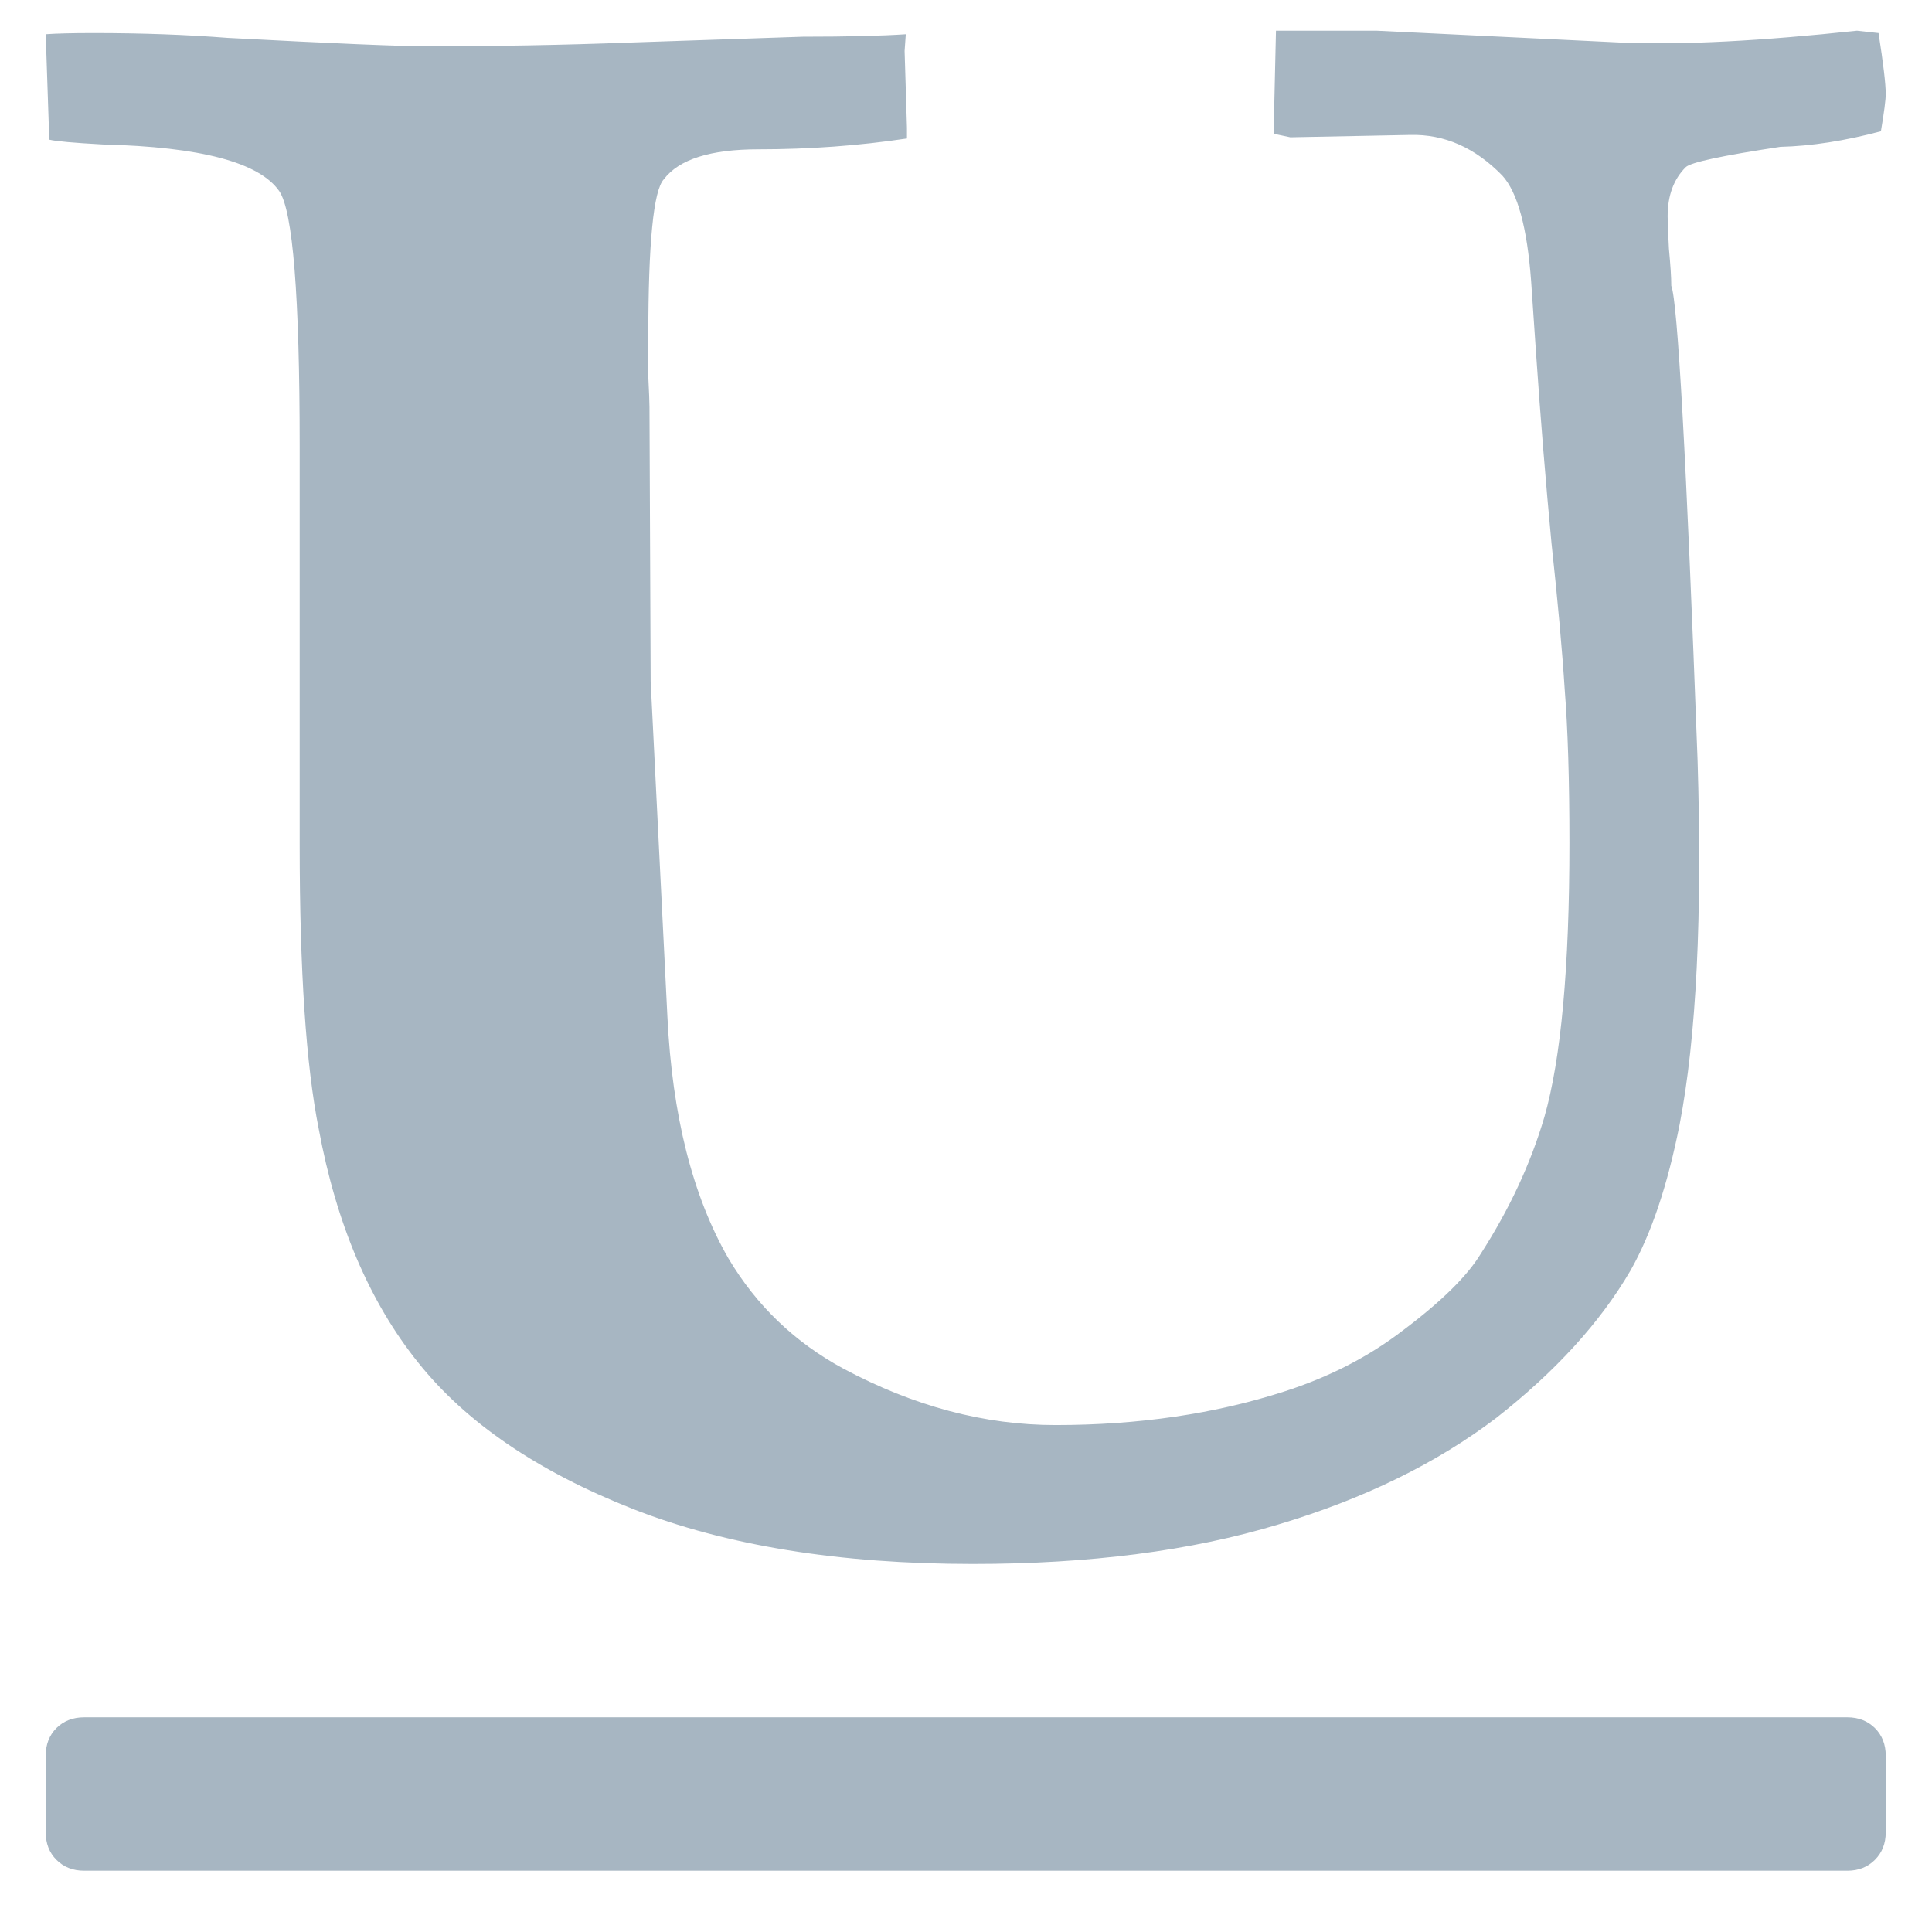 <svg width="18" height="18" viewBox="0 0 18 18" fill="none" xmlns="http://www.w3.org/2000/svg">
<path d="M0.961 1.346C0.686 1.331 0.519 1.316 0.459 1.301L0.426 0.319C0.523 0.312 0.671 0.308 0.872 0.308C1.319 0.308 1.735 0.323 2.122 0.353C3.104 0.405 3.722 0.431 3.975 0.431C4.615 0.431 5.24 0.42 5.85 0.397C6.713 0.368 7.256 0.349 7.479 0.342C7.896 0.342 8.216 0.334 8.439 0.319L8.428 0.475L8.45 1.19V1.29C8.004 1.357 7.543 1.391 7.066 1.391C6.62 1.391 6.326 1.484 6.185 1.67C6.088 1.774 6.04 2.265 6.04 3.143C6.04 3.24 6.04 3.362 6.04 3.511C6.047 3.653 6.051 3.746 6.051 3.79L6.062 6.346L6.218 9.471C6.263 10.394 6.453 11.145 6.787 11.725C7.048 12.164 7.405 12.507 7.859 12.752C8.514 13.102 9.172 13.277 9.834 13.277C10.608 13.277 11.319 13.173 11.966 12.964C12.383 12.83 12.751 12.641 13.071 12.395C13.428 12.127 13.67 11.889 13.796 11.681C14.064 11.264 14.261 10.84 14.388 10.409C14.544 9.865 14.622 9.013 14.622 7.853C14.622 7.265 14.607 6.789 14.578 6.424C14.555 6.06 14.514 5.606 14.455 5.062C14.403 4.512 14.354 3.917 14.31 3.277L14.265 2.618C14.228 2.12 14.139 1.792 13.997 1.636C13.744 1.376 13.458 1.249 13.138 1.257L12.022 1.279L11.866 1.246L11.888 0.286H12.825L15.113 0.397C15.679 0.42 16.408 0.382 17.301 0.286L17.502 0.308C17.546 0.591 17.569 0.781 17.569 0.877C17.569 0.929 17.554 1.045 17.524 1.223C17.189 1.312 16.877 1.361 16.587 1.368C16.043 1.45 15.749 1.513 15.705 1.558C15.593 1.67 15.537 1.822 15.537 2.016C15.537 2.068 15.541 2.168 15.549 2.317C15.563 2.466 15.571 2.581 15.571 2.663C15.63 2.804 15.712 4.278 15.816 7.083C15.861 8.533 15.805 9.664 15.649 10.475C15.537 11.041 15.385 11.495 15.191 11.837C14.909 12.321 14.492 12.778 13.941 13.21C13.383 13.634 12.706 13.965 11.91 14.203C11.099 14.449 10.15 14.571 9.064 14.571C7.822 14.571 6.765 14.4 5.895 14.058C5.009 13.708 4.343 13.255 3.897 12.696C3.443 12.131 3.134 11.405 2.97 10.52C2.851 9.925 2.792 9.043 2.792 7.875V4.158C2.792 2.76 2.729 1.967 2.602 1.781C2.416 1.513 1.869 1.368 0.961 1.346ZM17.569 17.071V16.357C17.569 16.253 17.535 16.167 17.468 16.1C17.401 16.034 17.316 16 17.212 16H0.783C0.679 16 0.593 16.034 0.526 16.1C0.459 16.167 0.426 16.253 0.426 16.357V17.071C0.426 17.176 0.459 17.261 0.526 17.328C0.593 17.395 0.679 17.429 0.783 17.429H17.212C17.316 17.429 17.401 17.395 17.468 17.328C17.535 17.261 17.569 17.176 17.569 17.071Z" fill="#A7B6C2"/>
</svg>
